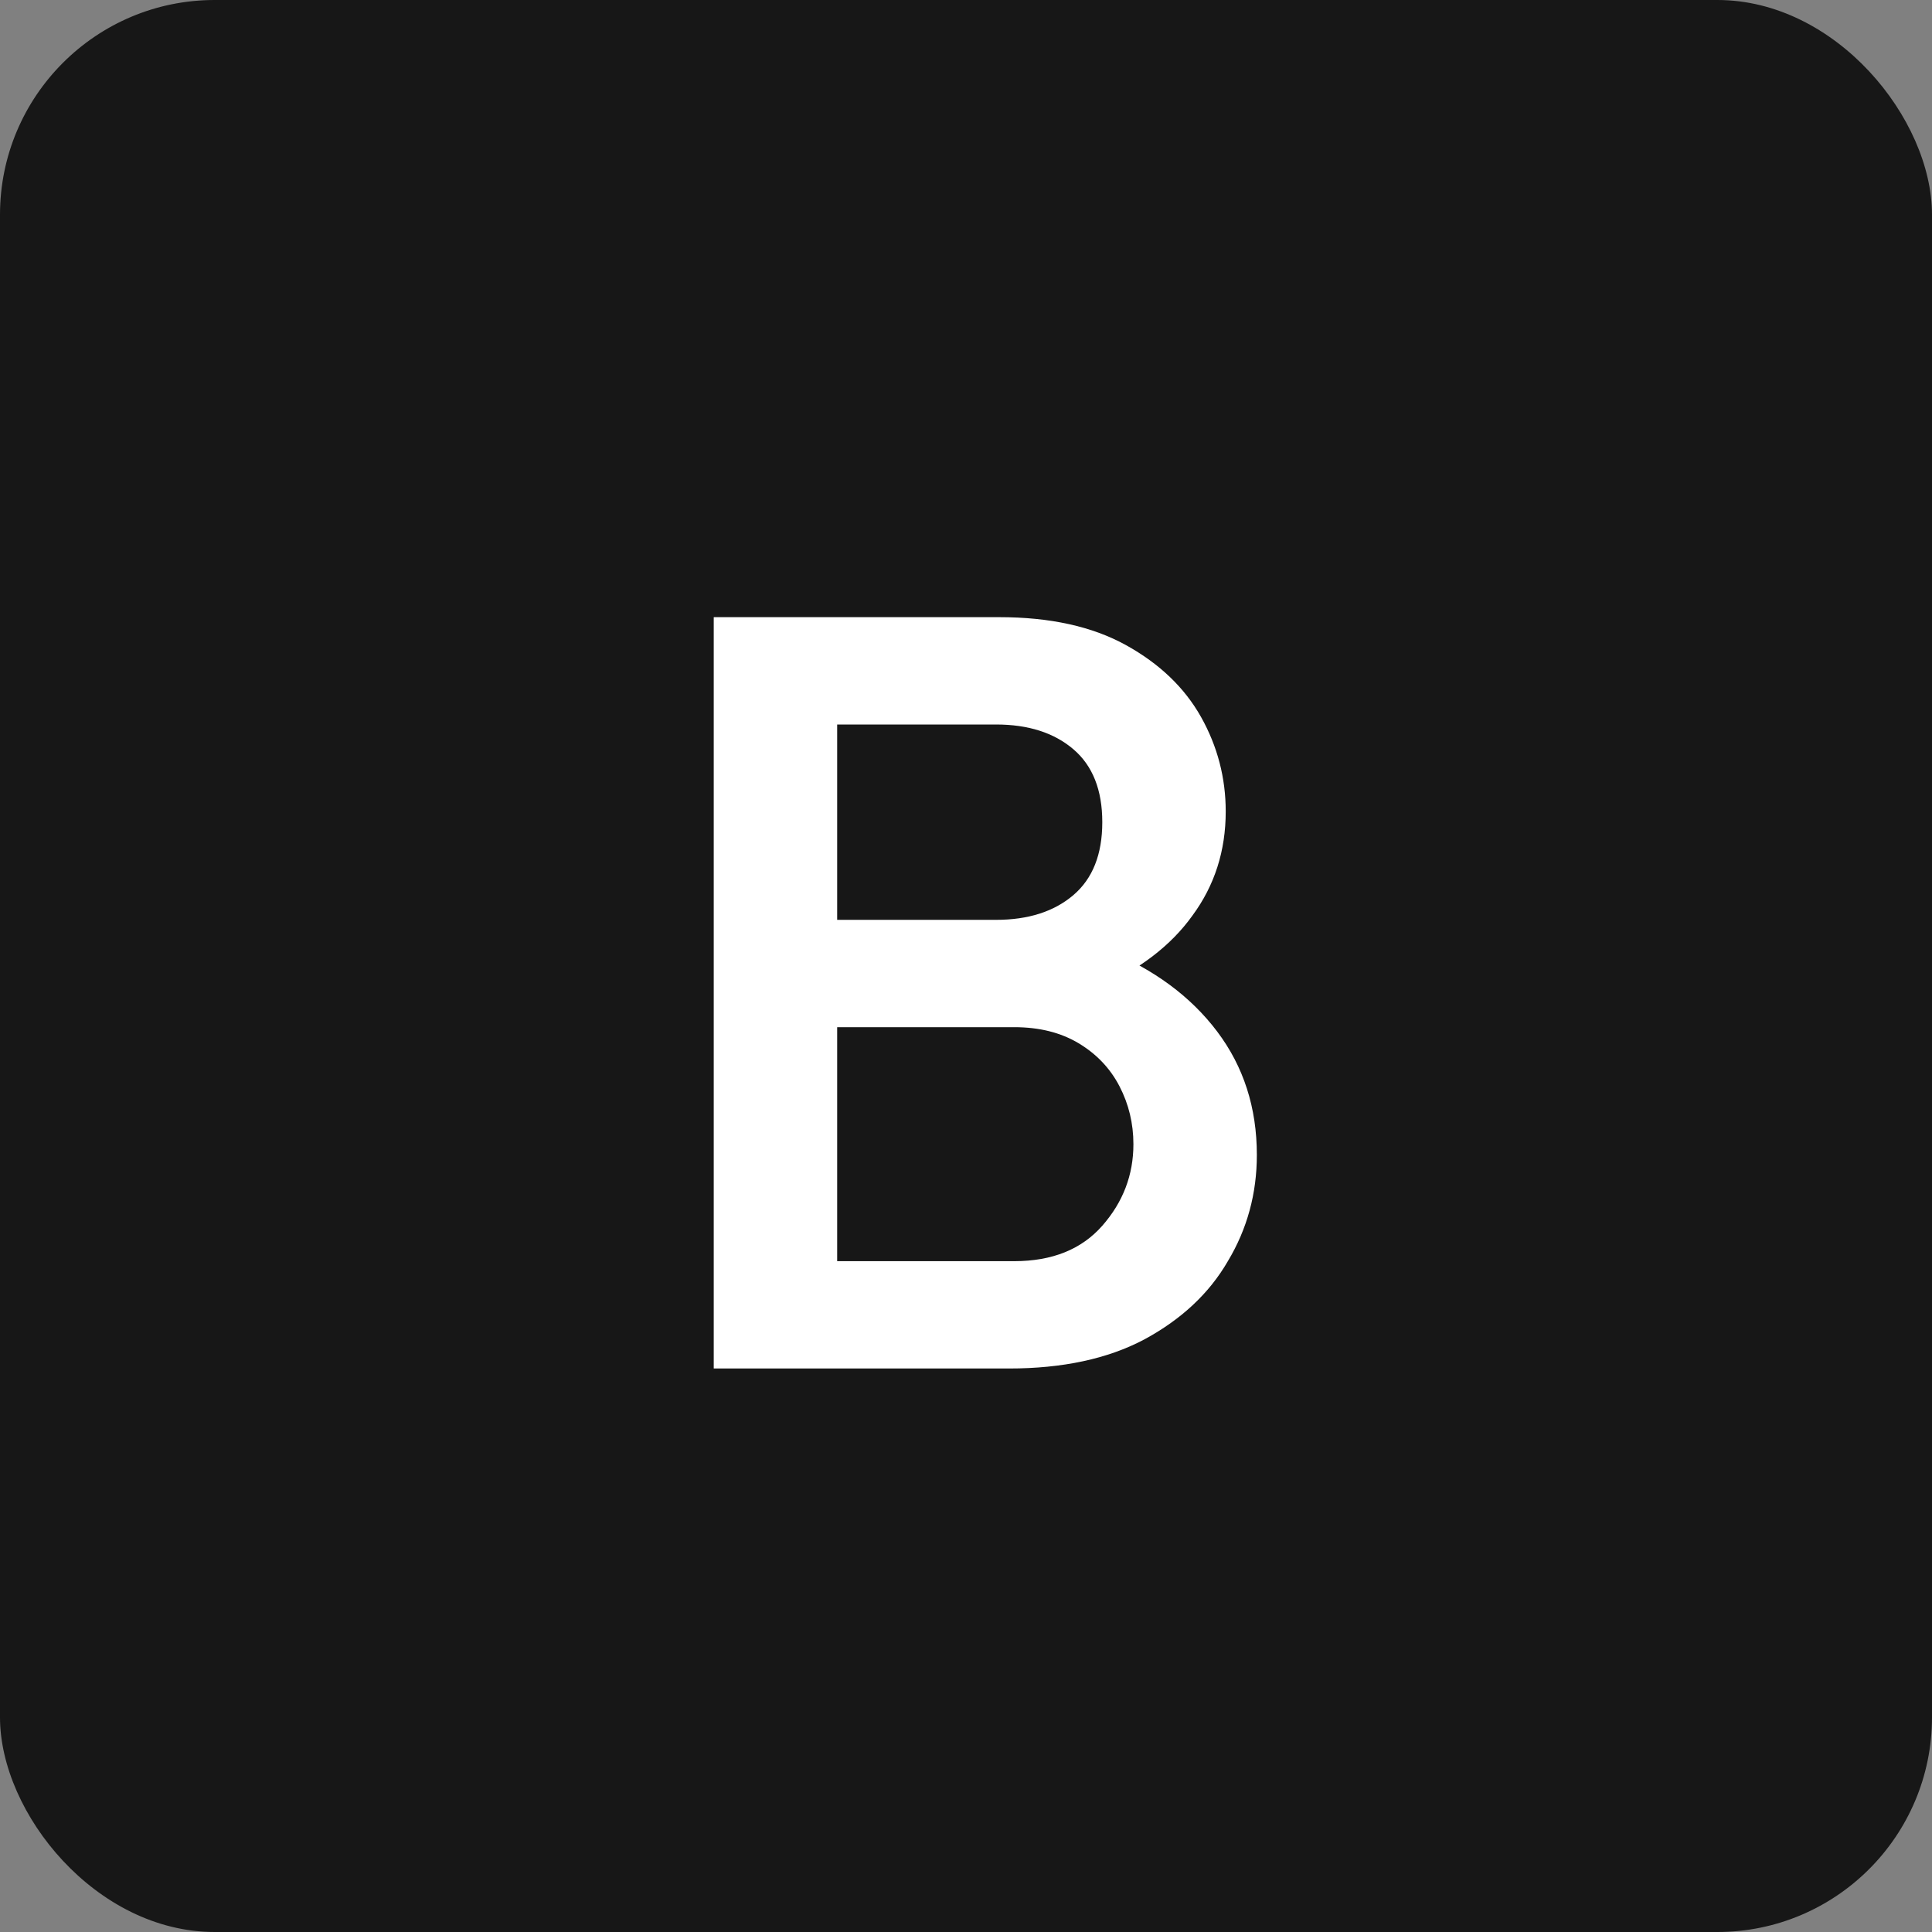 <svg width="72" height="72" viewBox="0 0 72 72" fill="none" xmlns="http://www.w3.org/2000/svg">
<rect x="0" y="0" width="72" height="72" fill="#808080" stroke="none"/>
<rect width="72" height="72" rx="8" fill="#171717"/>
<path d="M29.759 51V47H37.799C39.212 47 40.305 46.56 41.079 45.68C41.852 44.8 42.239 43.787 42.239 42.64C42.239 41.867 42.065 41.147 41.719 40.48C41.372 39.813 40.865 39.28 40.199 38.88C39.532 38.48 38.732 38.28 37.799 38.28H29.759V34.28H37.119C38.319 34.28 39.279 33.973 39.999 33.36C40.719 32.747 41.079 31.84 41.079 30.64C41.079 29.44 40.719 28.533 39.999 27.92C39.279 27.307 38.319 27 37.119 27H29.759V23H37.239C39.132 23 40.705 23.347 41.959 24.04C43.212 24.733 44.145 25.627 44.759 26.72C45.372 27.813 45.679 28.987 45.679 30.24C45.679 31.707 45.265 33 44.439 34.12C43.639 35.24 42.452 36.147 40.879 36.84L41.239 35.4C42.999 36.12 44.372 37.133 45.359 38.44C46.345 39.747 46.839 41.28 46.839 43.04C46.839 44.48 46.479 45.8 45.759 47C45.065 48.2 44.025 49.173 42.639 49.92C41.279 50.64 39.599 51 37.599 51H29.759ZM26.599 51V23H31.199V51H26.599Z" fill="white"/>
</svg>
